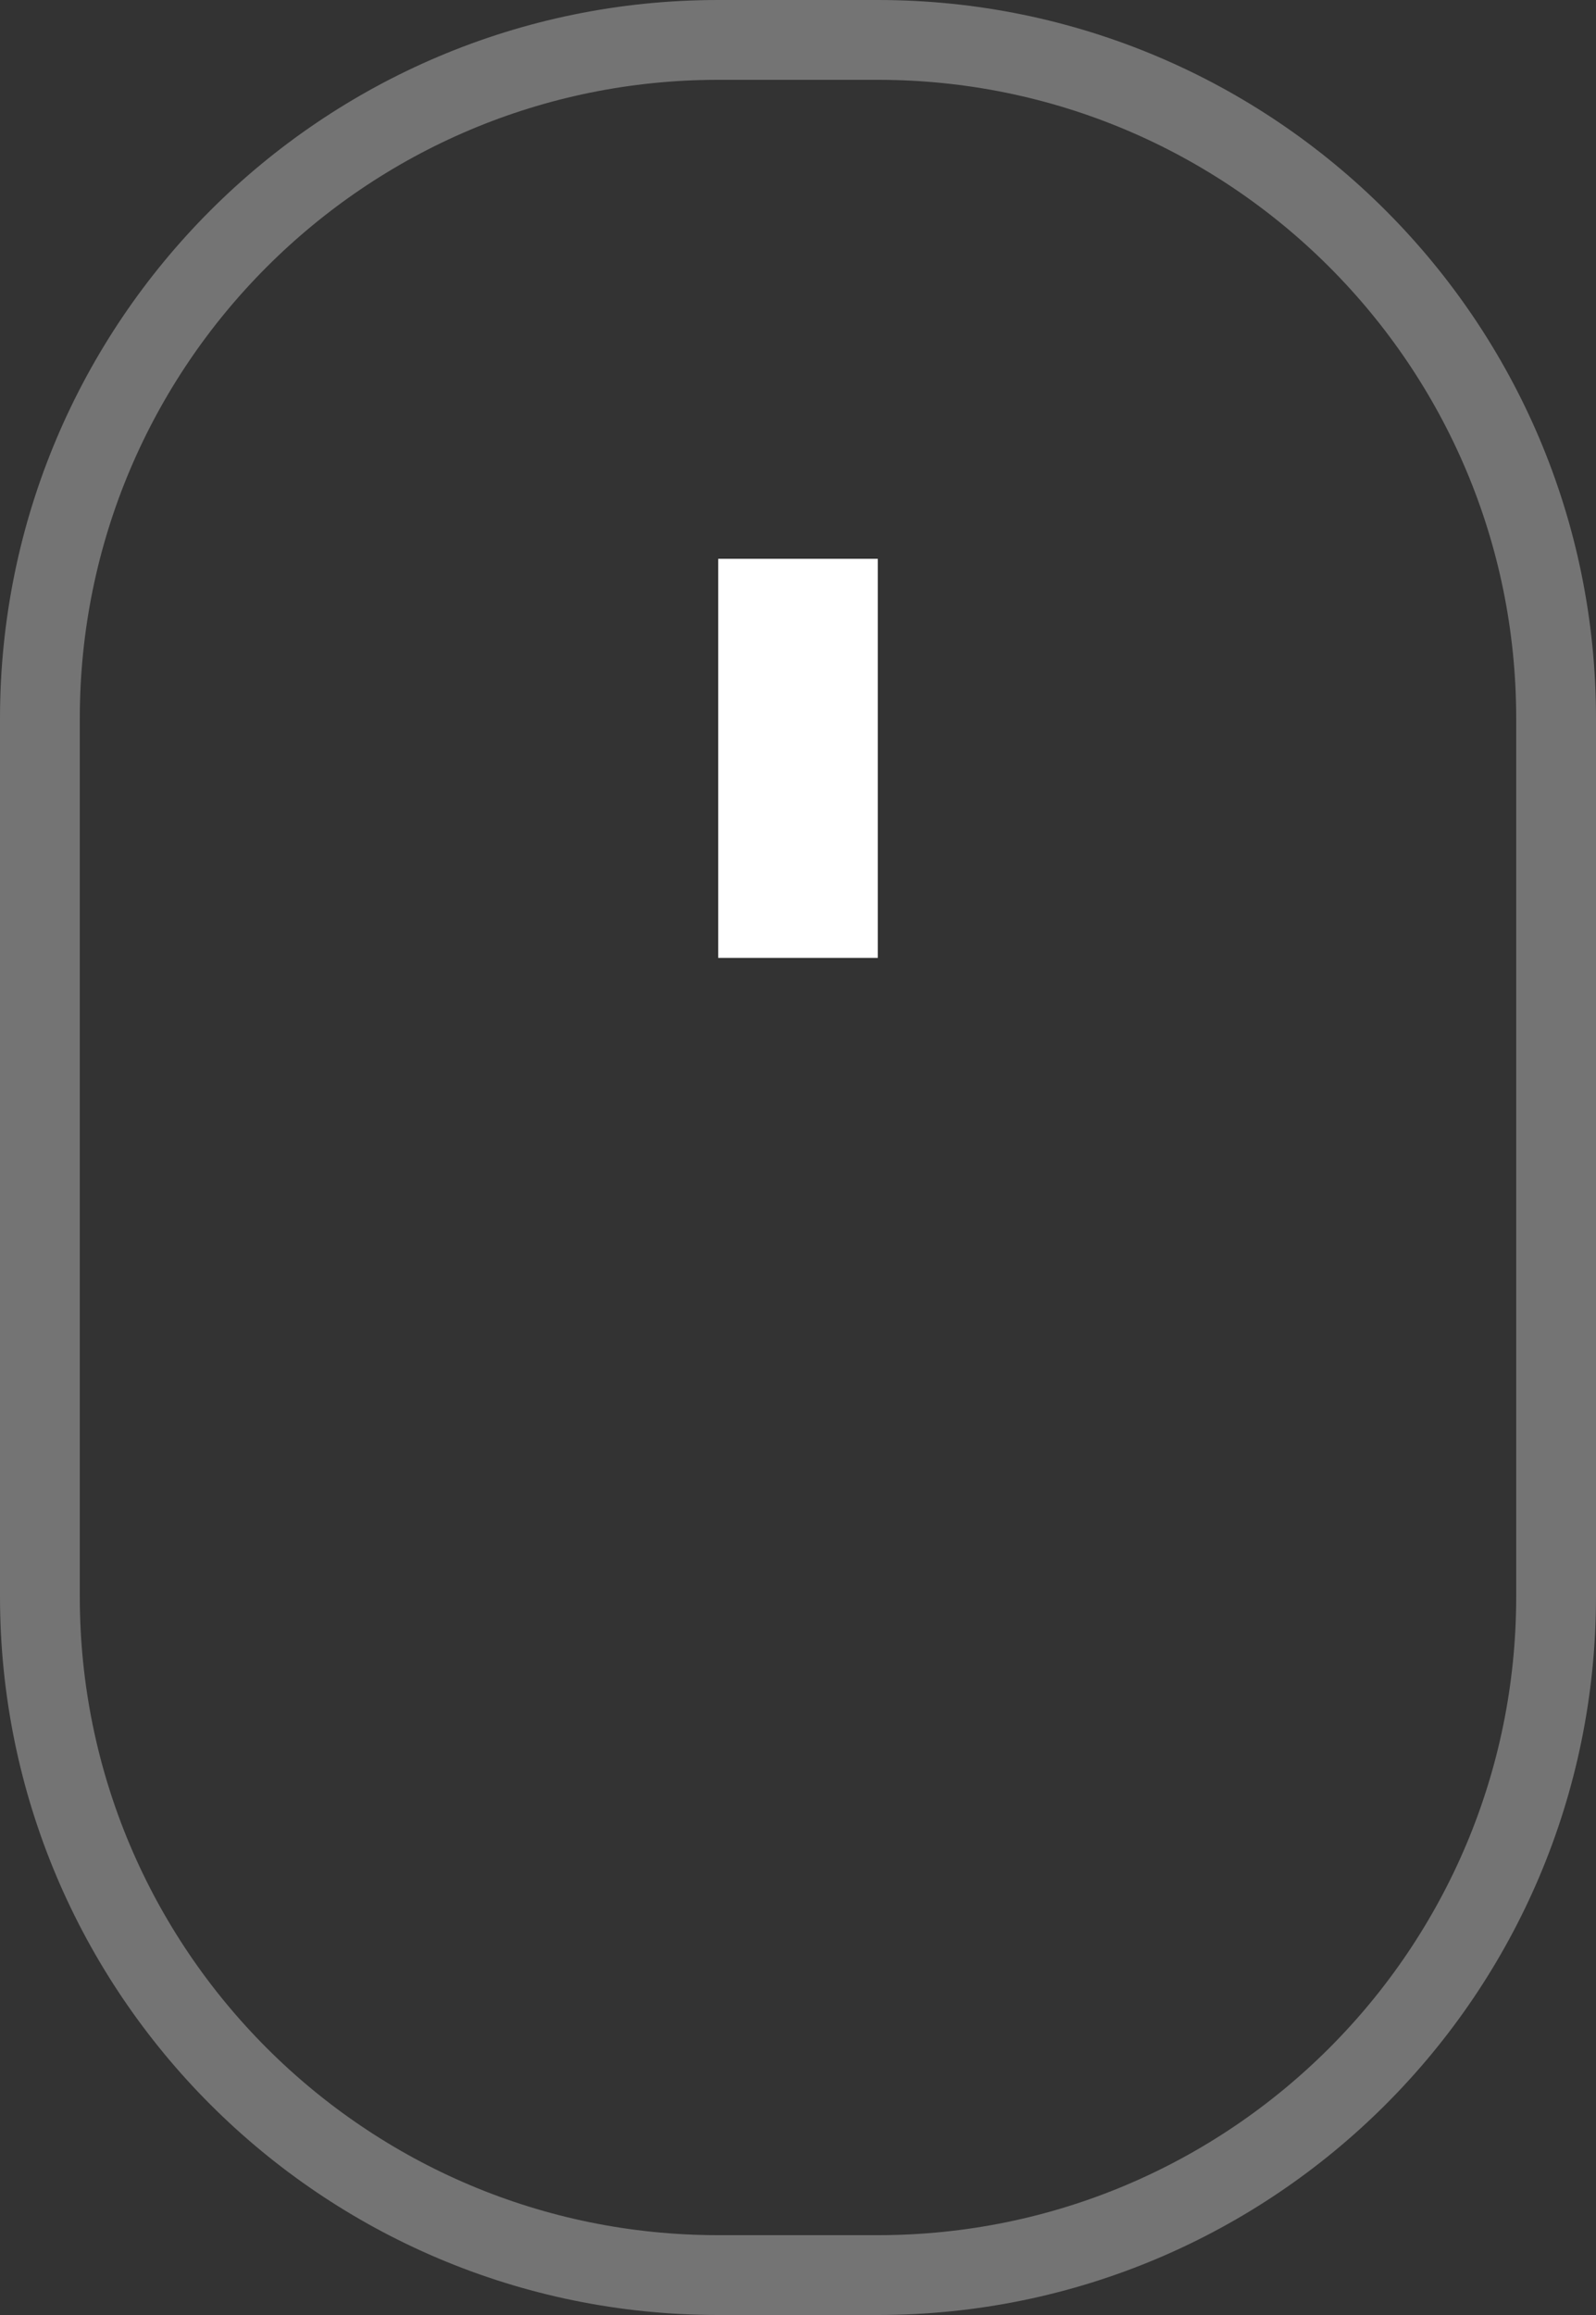 <svg width="20" height="29" viewBox="0 0 20 29" fill="none" xmlns="http://www.w3.org/2000/svg">
<rect x="0" y="0" width="20" height="29" fill="#333333" stroke="none"/>
<path d="M0.5 9C0.5 4.306 4.306 0.5 9 0.5H11C15.694 0.5 19.5 4.306 19.5 9V20C19.5 24.694 15.694 28.5 11 28.5H9C4.306 28.5 0.5 24.694 0.5 20V9Z" stroke="white" stroke-opacity="0.32"/>
<path d="M9 7H11V12H9V7Z" fill="white"/>
</svg>
